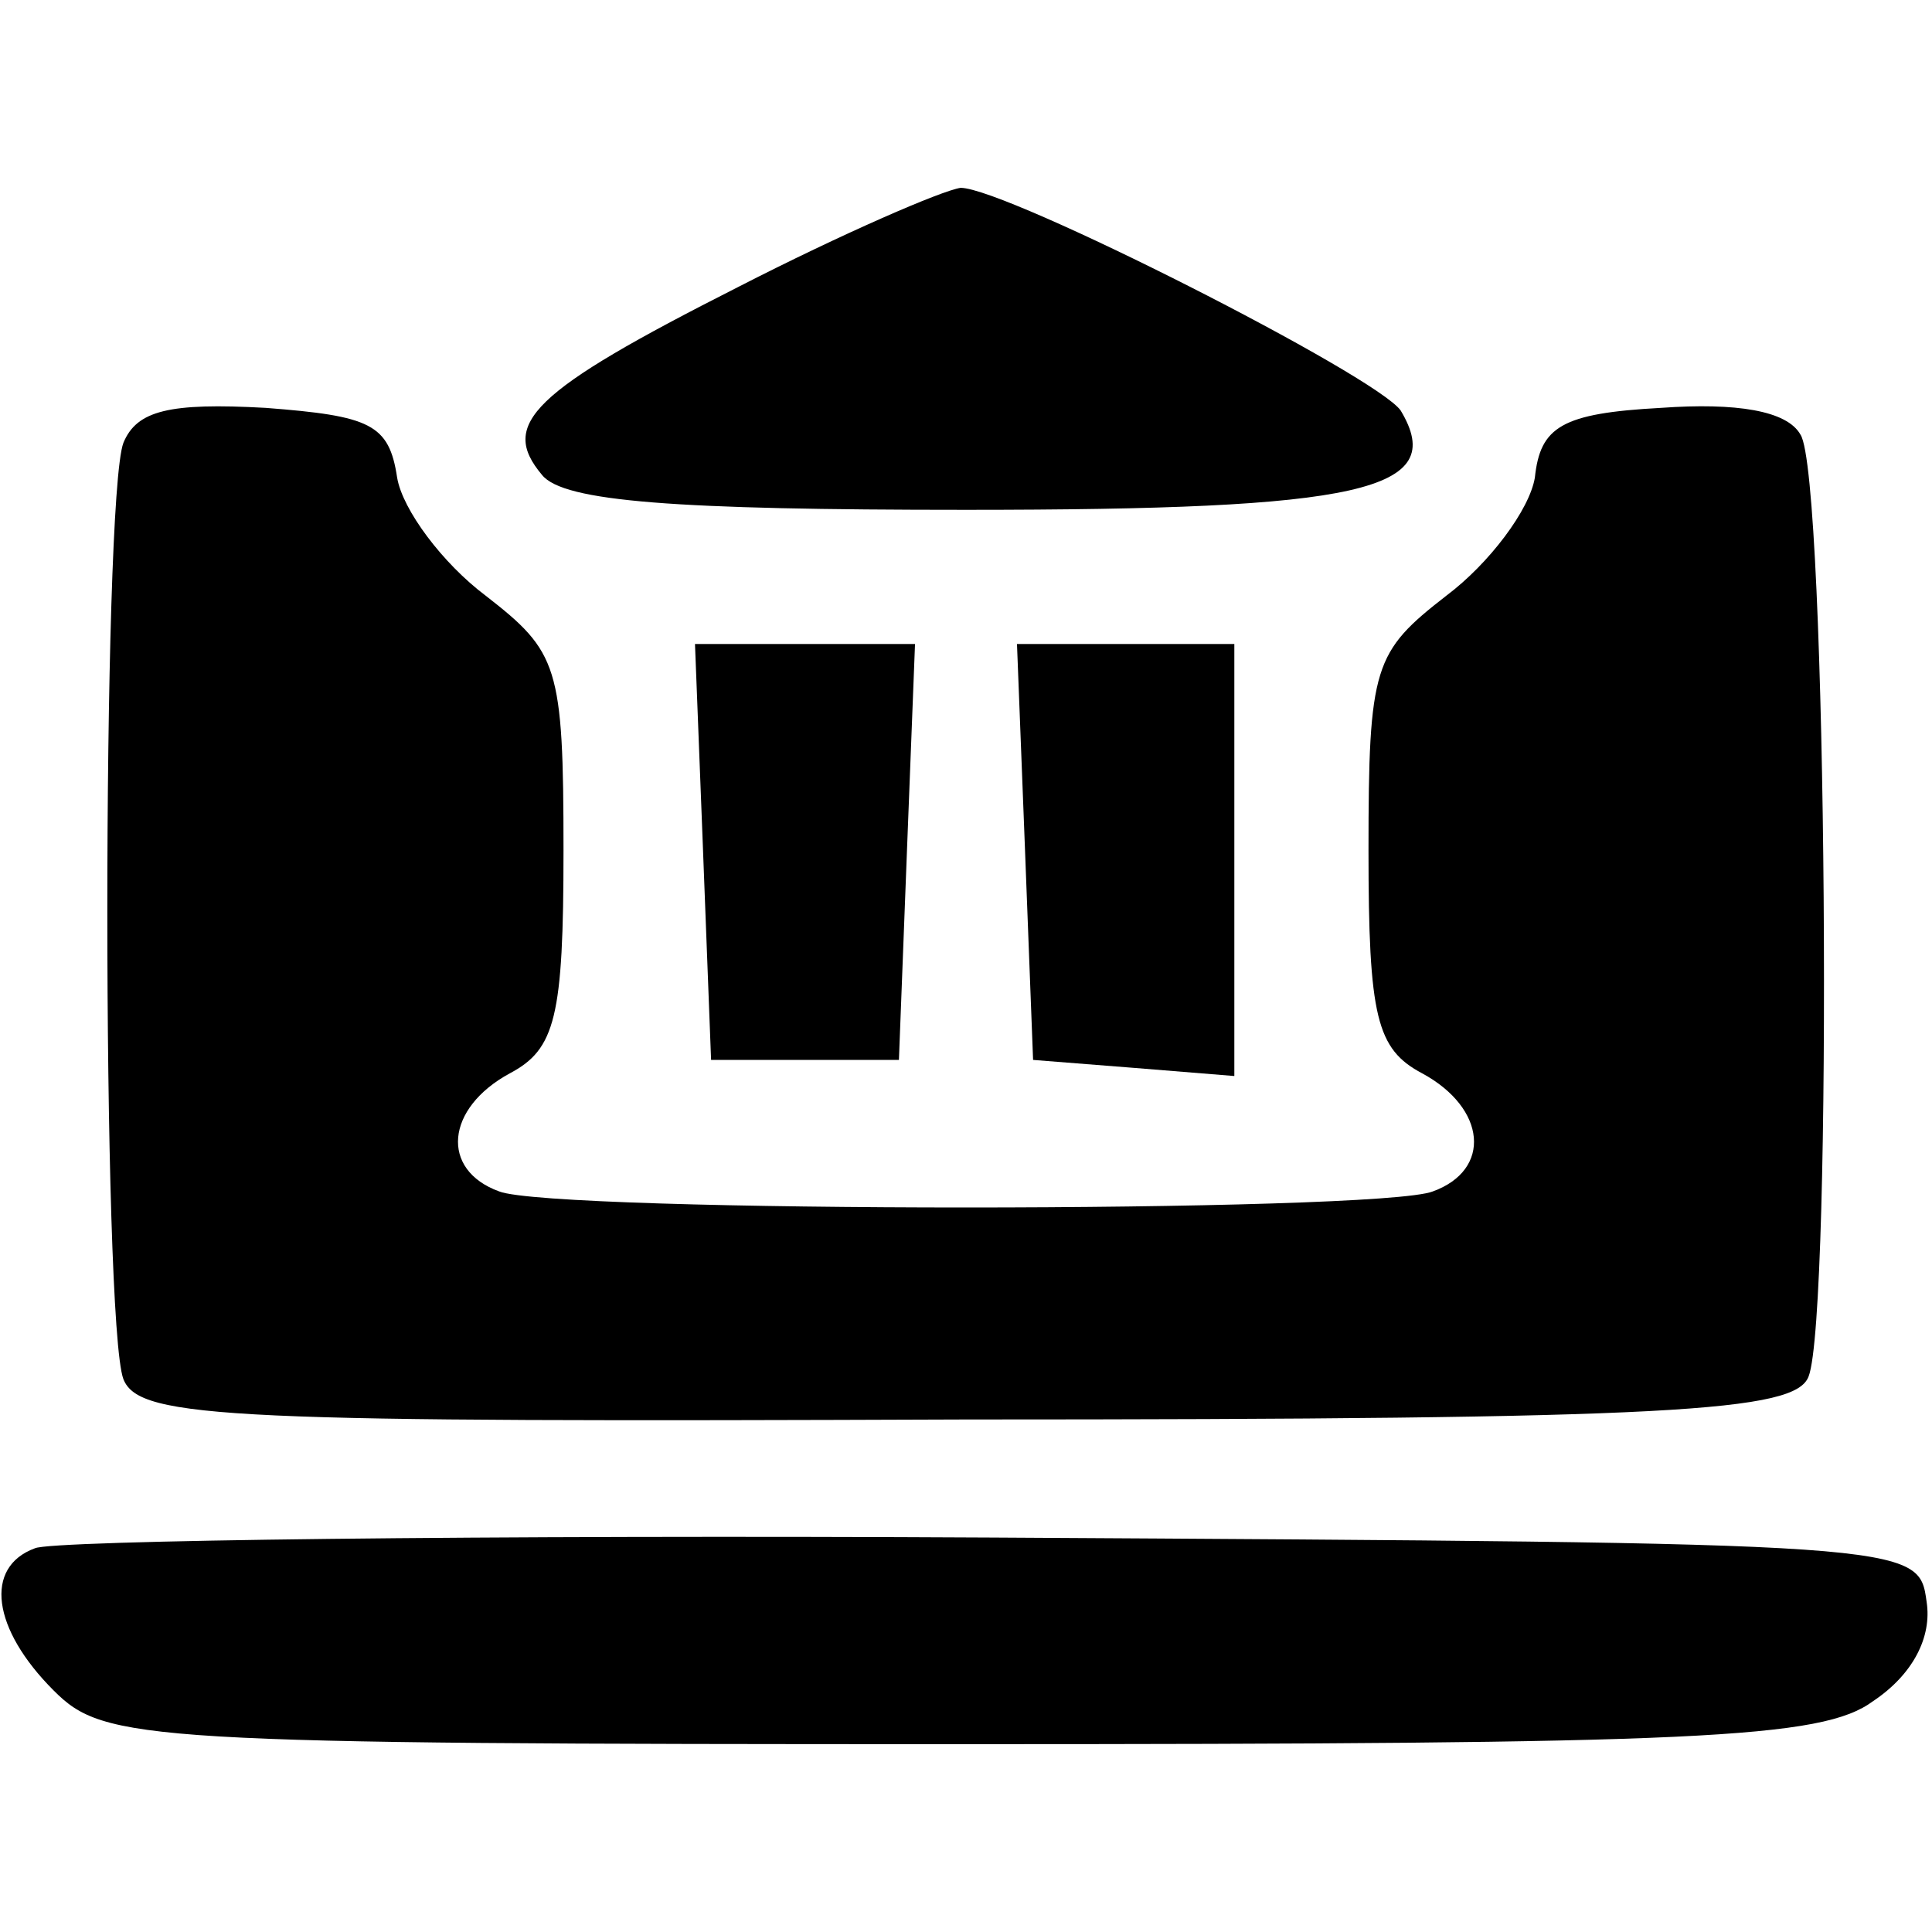 <?xml version="1.0" standalone="no"?>
<!DOCTYPE svg PUBLIC "-//W3C//DTD SVG 20010904//EN"
 "http://www.w3.org/TR/2001/REC-SVG-20010904/DTD/svg10.dtd">
<svg version="1.0" xmlns="http://www.w3.org/2000/svg"
 width="72pt" height="72pt" viewBox="0 0 72 72"
 preserveAspectRatio="xMidYMid meet">
<g transform="translate(0,72) scale(0.1,-0.1)"
fill="#000000" stroke="none">
<path d="M275 613 c-77 -39 -89 -51 -73 -70 8 -10 50 -13 158 -13 147 0 180 7
162 37 -9 13 -147 83 -164 83 -7 -1 -44 -17 -83 -37z"/>
<path d="M46 555 c-8 -21 -8 -328 0 -349 6 -15 41 -16 314 -15 265 0 309 3
314 16 9 23 7 336 -3 351 -5 9 -24 12 -52 10 -37 -2 -45 -7 -47 -26 -2 -12
-17 -32 -33 -44 -27 -21 -29 -26 -29 -95 0 -62 3 -74 20 -83 24 -13 26 -36 4
-44 -20 -8 -328 -8 -348 0 -22 8 -20 31 4 44 17 9 20 21 20 83 0 69 -2 74 -29
95 -16 12 -31 32 -33 44 -3 20 -10 23 -49 26 -36 2 -48 -1 -53 -13z"/>
<path d="M262 403 l3 -78 35 0 35 0 3 78 3 77 -41 0 -41 0 3 -77z"/>
<path d="M382 403 l3 -78 38 -3 37 -3 0 80 0 81 -40 0 -41 0 3 -77z"/>
<path d="M13 143 c-19 -7 -16 -30 7 -53 19 -19 33 -20 338 -20 275 0 321 2
340 16 15 10 22 24 20 37 -3 22 -3 22 -348 24 -190 1 -351 -1 -357 -4z"/>
</g>
</svg>
